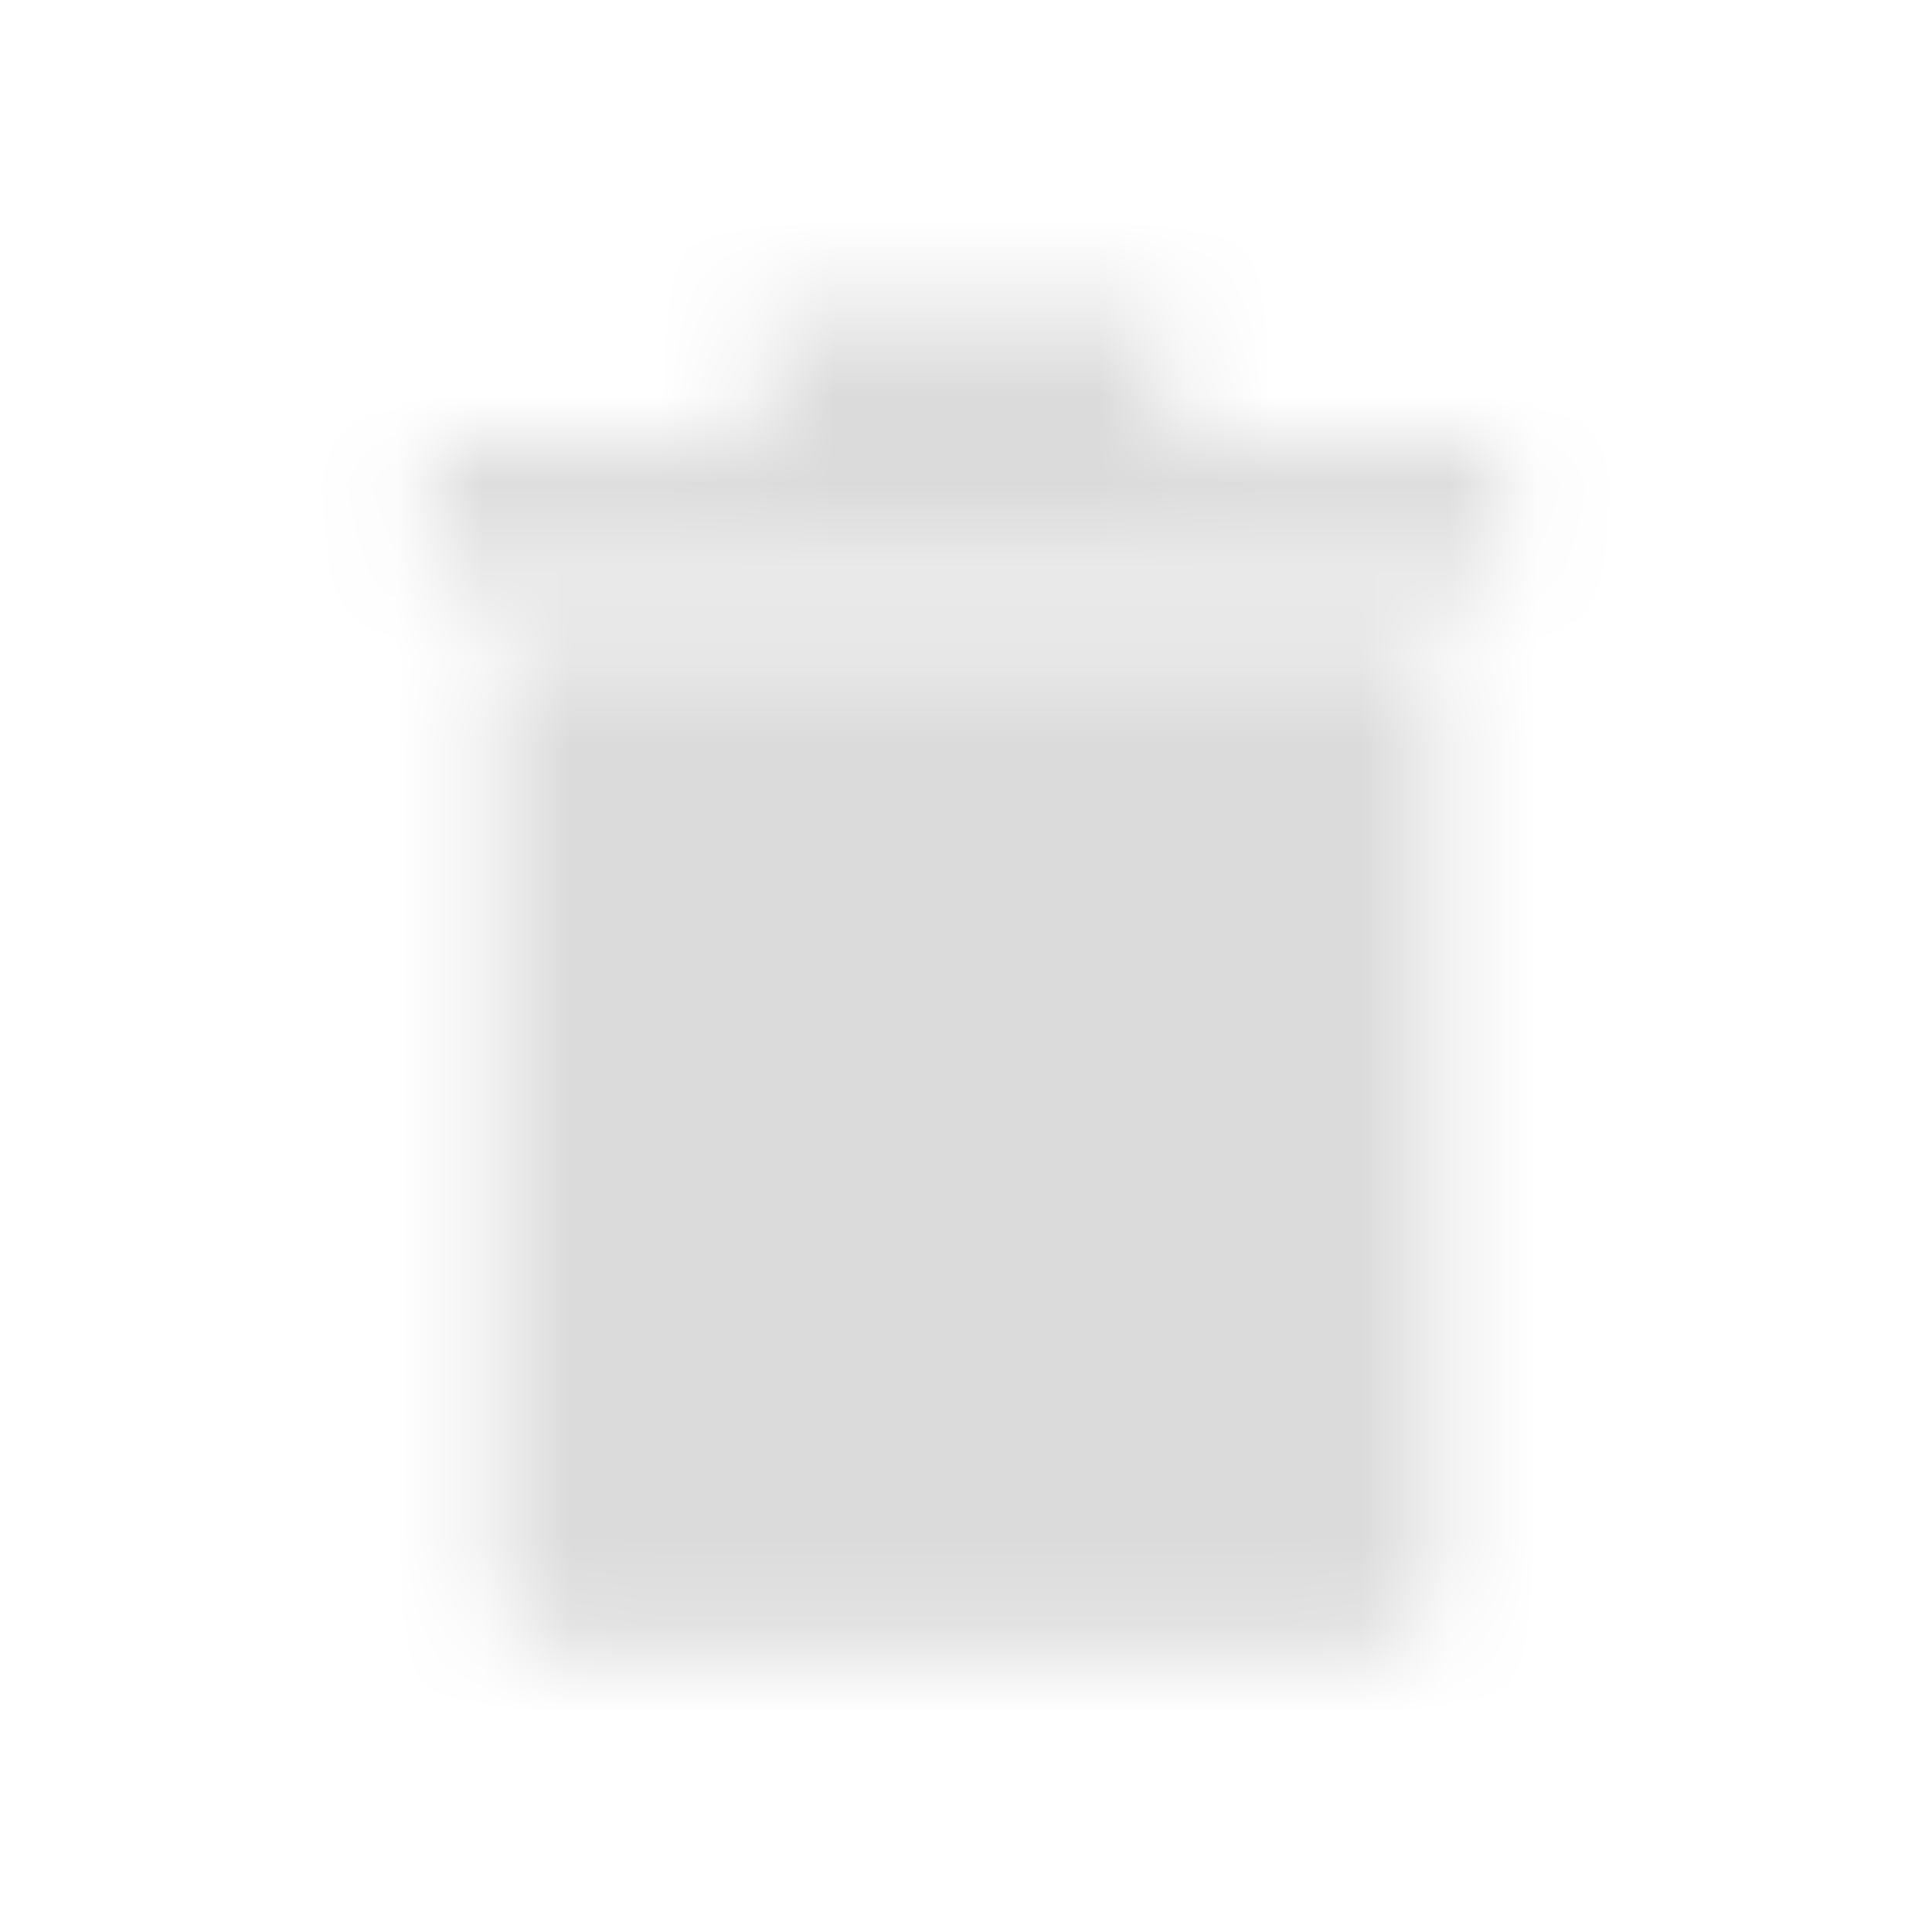 <svg xmlns="http://www.w3.org/2000/svg" xmlns:xlink="http://www.w3.org/1999/xlink" width="22" height="22" viewBox="0 0 22 22">
    <defs>
        <path id="c2v8g127ra" d="M17.105 6.581v-1.54h-3.813V3.52H8.708v1.522H4.895v1.54h12.21zm-1.522 12.21c.215 0 .397-.077.546-.232.15-.155.224-.34.224-.555V7.334H5.647v10.688c0 .215.074.397.224.546.149.15.33.224.546.224h9.166z"/>
    </defs>
    <g fill="none" fill-rule="evenodd">
        <g>
            <g>
                <g>
                    <g>
                        <g>
                            <g>
                                <g>
                                    <g>
                                        <g transform="translate(-1447 -996) translate(1064.25 409) translate(.75) translate(44 296) translate(0 134) translate(0 96) translate(0 48) translate(334 9) translate(4 4)">
                                            <path d="M0 0H22V22H0z" opacity=".2"/>
                                            <mask id="p4bab5zshb" fill="#ffffff">
                                                <use xlink:href="#c2v8g127ra"/>
                                            </mask>
                                            <path fill="#dbdbdb" d="M0 0H22V22H0z" mask="url(#p4bab5zshb)"/>
                                        </g>
                                    </g>
                                </g>
                            </g>
                        </g>
                    </g>
                </g>
            </g>
        </g>
    </g>
</svg>
